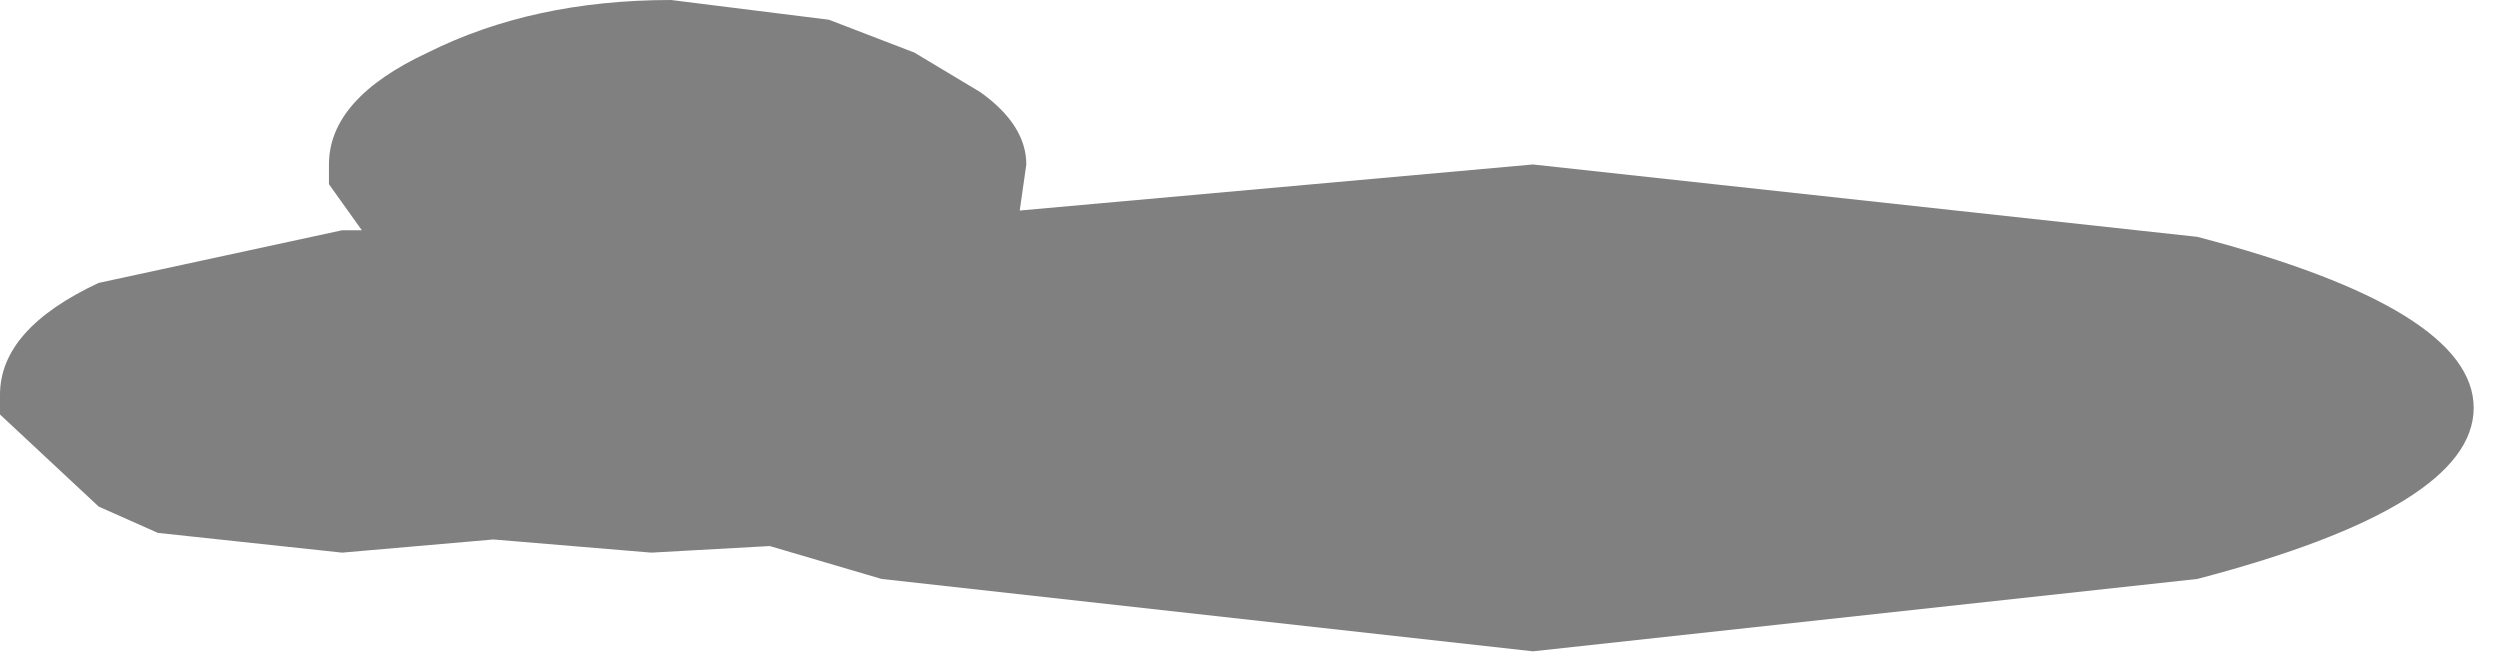 <?xml version="1.0" encoding="utf-8"?>
<svg version="1.1" id="Layer_1"
xmlns="http://www.w3.org/2000/svg"
xmlns:xlink="http://www.w3.org/1999/xlink"
width="19px" height="5px"
xml:space="preserve">
<g id="730" transform="matrix(1, 0, 0, 1, 13.45, -17.9)">
<path style="fill:#000000;fill-opacity:0.498" d="M5.35,21Q5.35 21.75 3.25 22.3L-1.8 22.85L-6.75 22.3L-7.6 22.05L-8.5 22.1L-9.7 22L-10.85 22.1L-12.25 21.95L-12.7 21.75L-13.45 21.05L-13.45 20.9Q-13.45 20.4 -12.7 20.05L-10.85 19.65L-10.7 19.65L-10.95 19.3L-10.95 19.15Q-10.95 18.65 -10.2 18.3Q-9.4 17.9 -8.35 17.9L-7.15 18.05L-6.5 18.3L-6 18.6Q-5.65 18.85 -5.65 19.15L-5.7 19.5L-1.8 19.15L3.25 19.7Q5.35 20.25 5.35 21" />
</g>
</svg>
